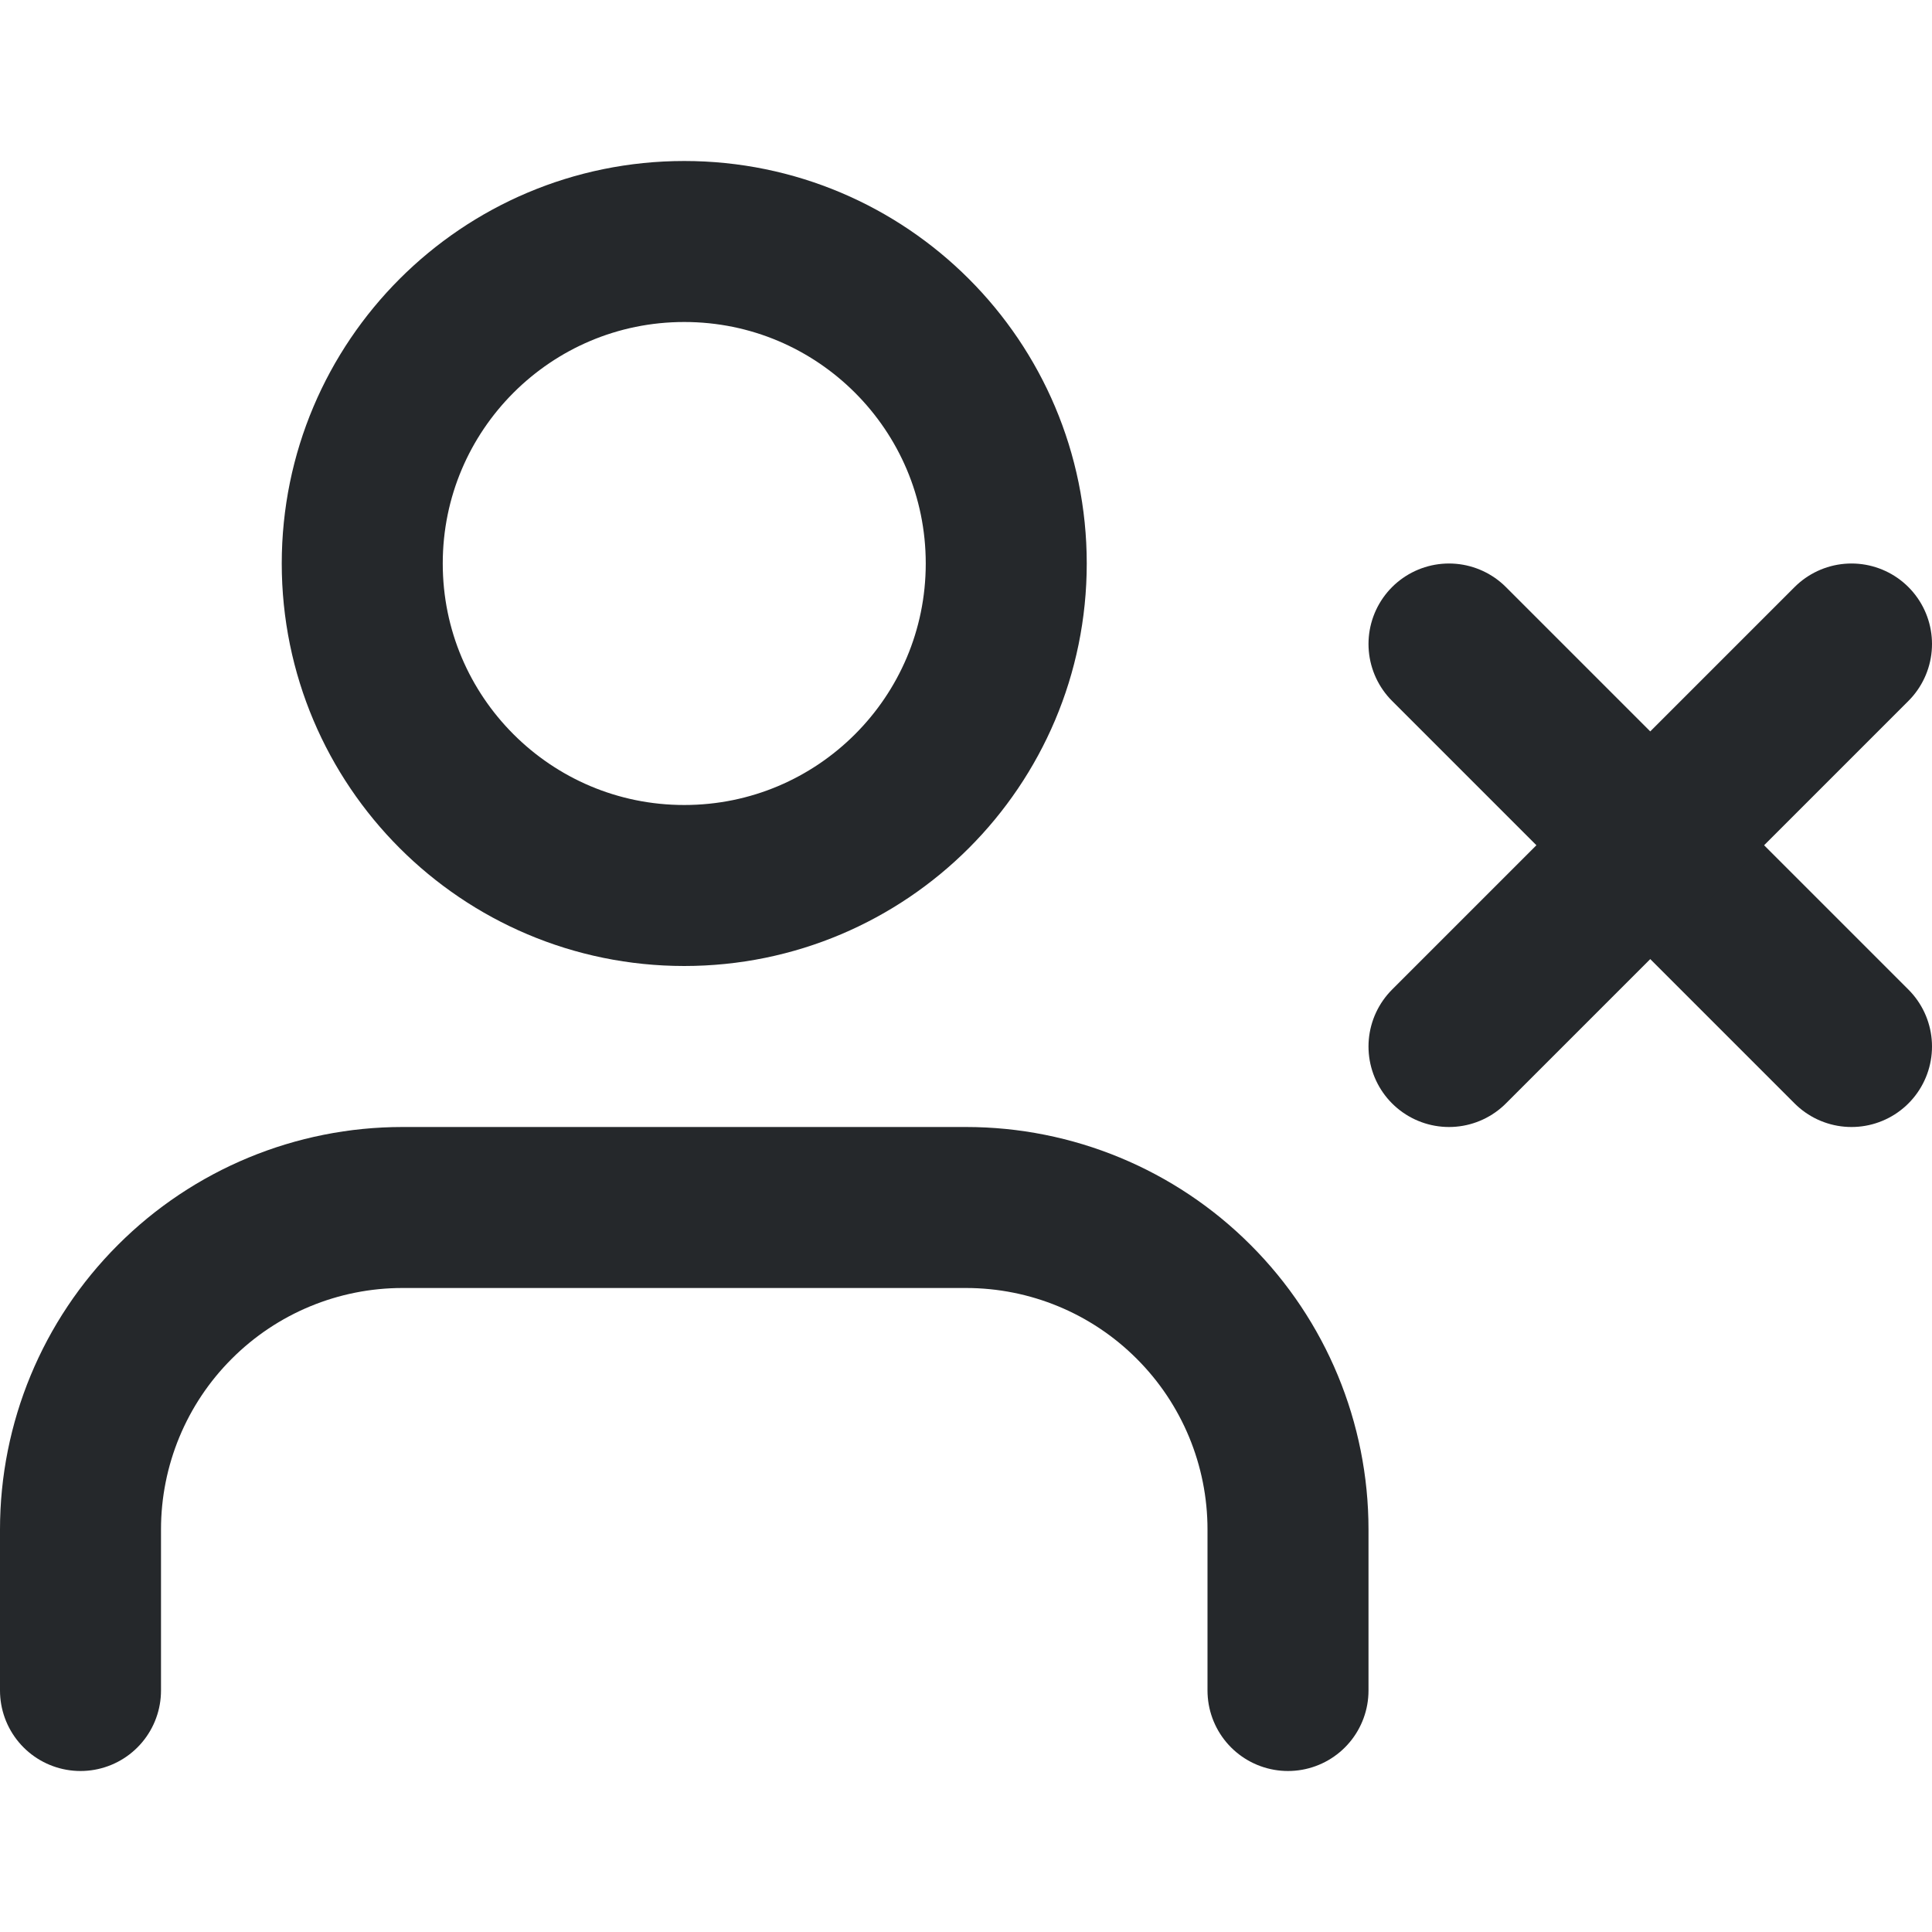 <svg width="24" height="24" viewBox="0 0 24 24" fill="none" xmlns="http://www.w3.org/2000/svg">
<path d="M16 21V19C16 17.939 15.579 16.922 14.828 16.172C14.078 15.421 13.061 15 12 15H5C3.939 15 2.922 15.421 2.172 16.172C1.421 16.922 1 17.939 1 19V21" stroke="#25282B" stroke-width="2" stroke-linecap="round" stroke-linejoin="round"/>
<path d="M8.5 11C10.709 11 12.5 9.209 12.5 7C12.5 4.791 10.709 3 8.5 3C6.291 3 4.5 4.791 4.5 7C4.5 9.209 6.291 11 8.5 11Z" stroke="#25282B" stroke-width="2" stroke-linecap="round" stroke-linejoin="round"/>
<path d="M18 8L23 13" stroke="#25282B" stroke-width="2" stroke-linecap="round" stroke-linejoin="round"/>
<path d="M23 8L18 13" stroke="#25282B" stroke-width="2" stroke-linecap="round" stroke-linejoin="round"/>
</svg>
